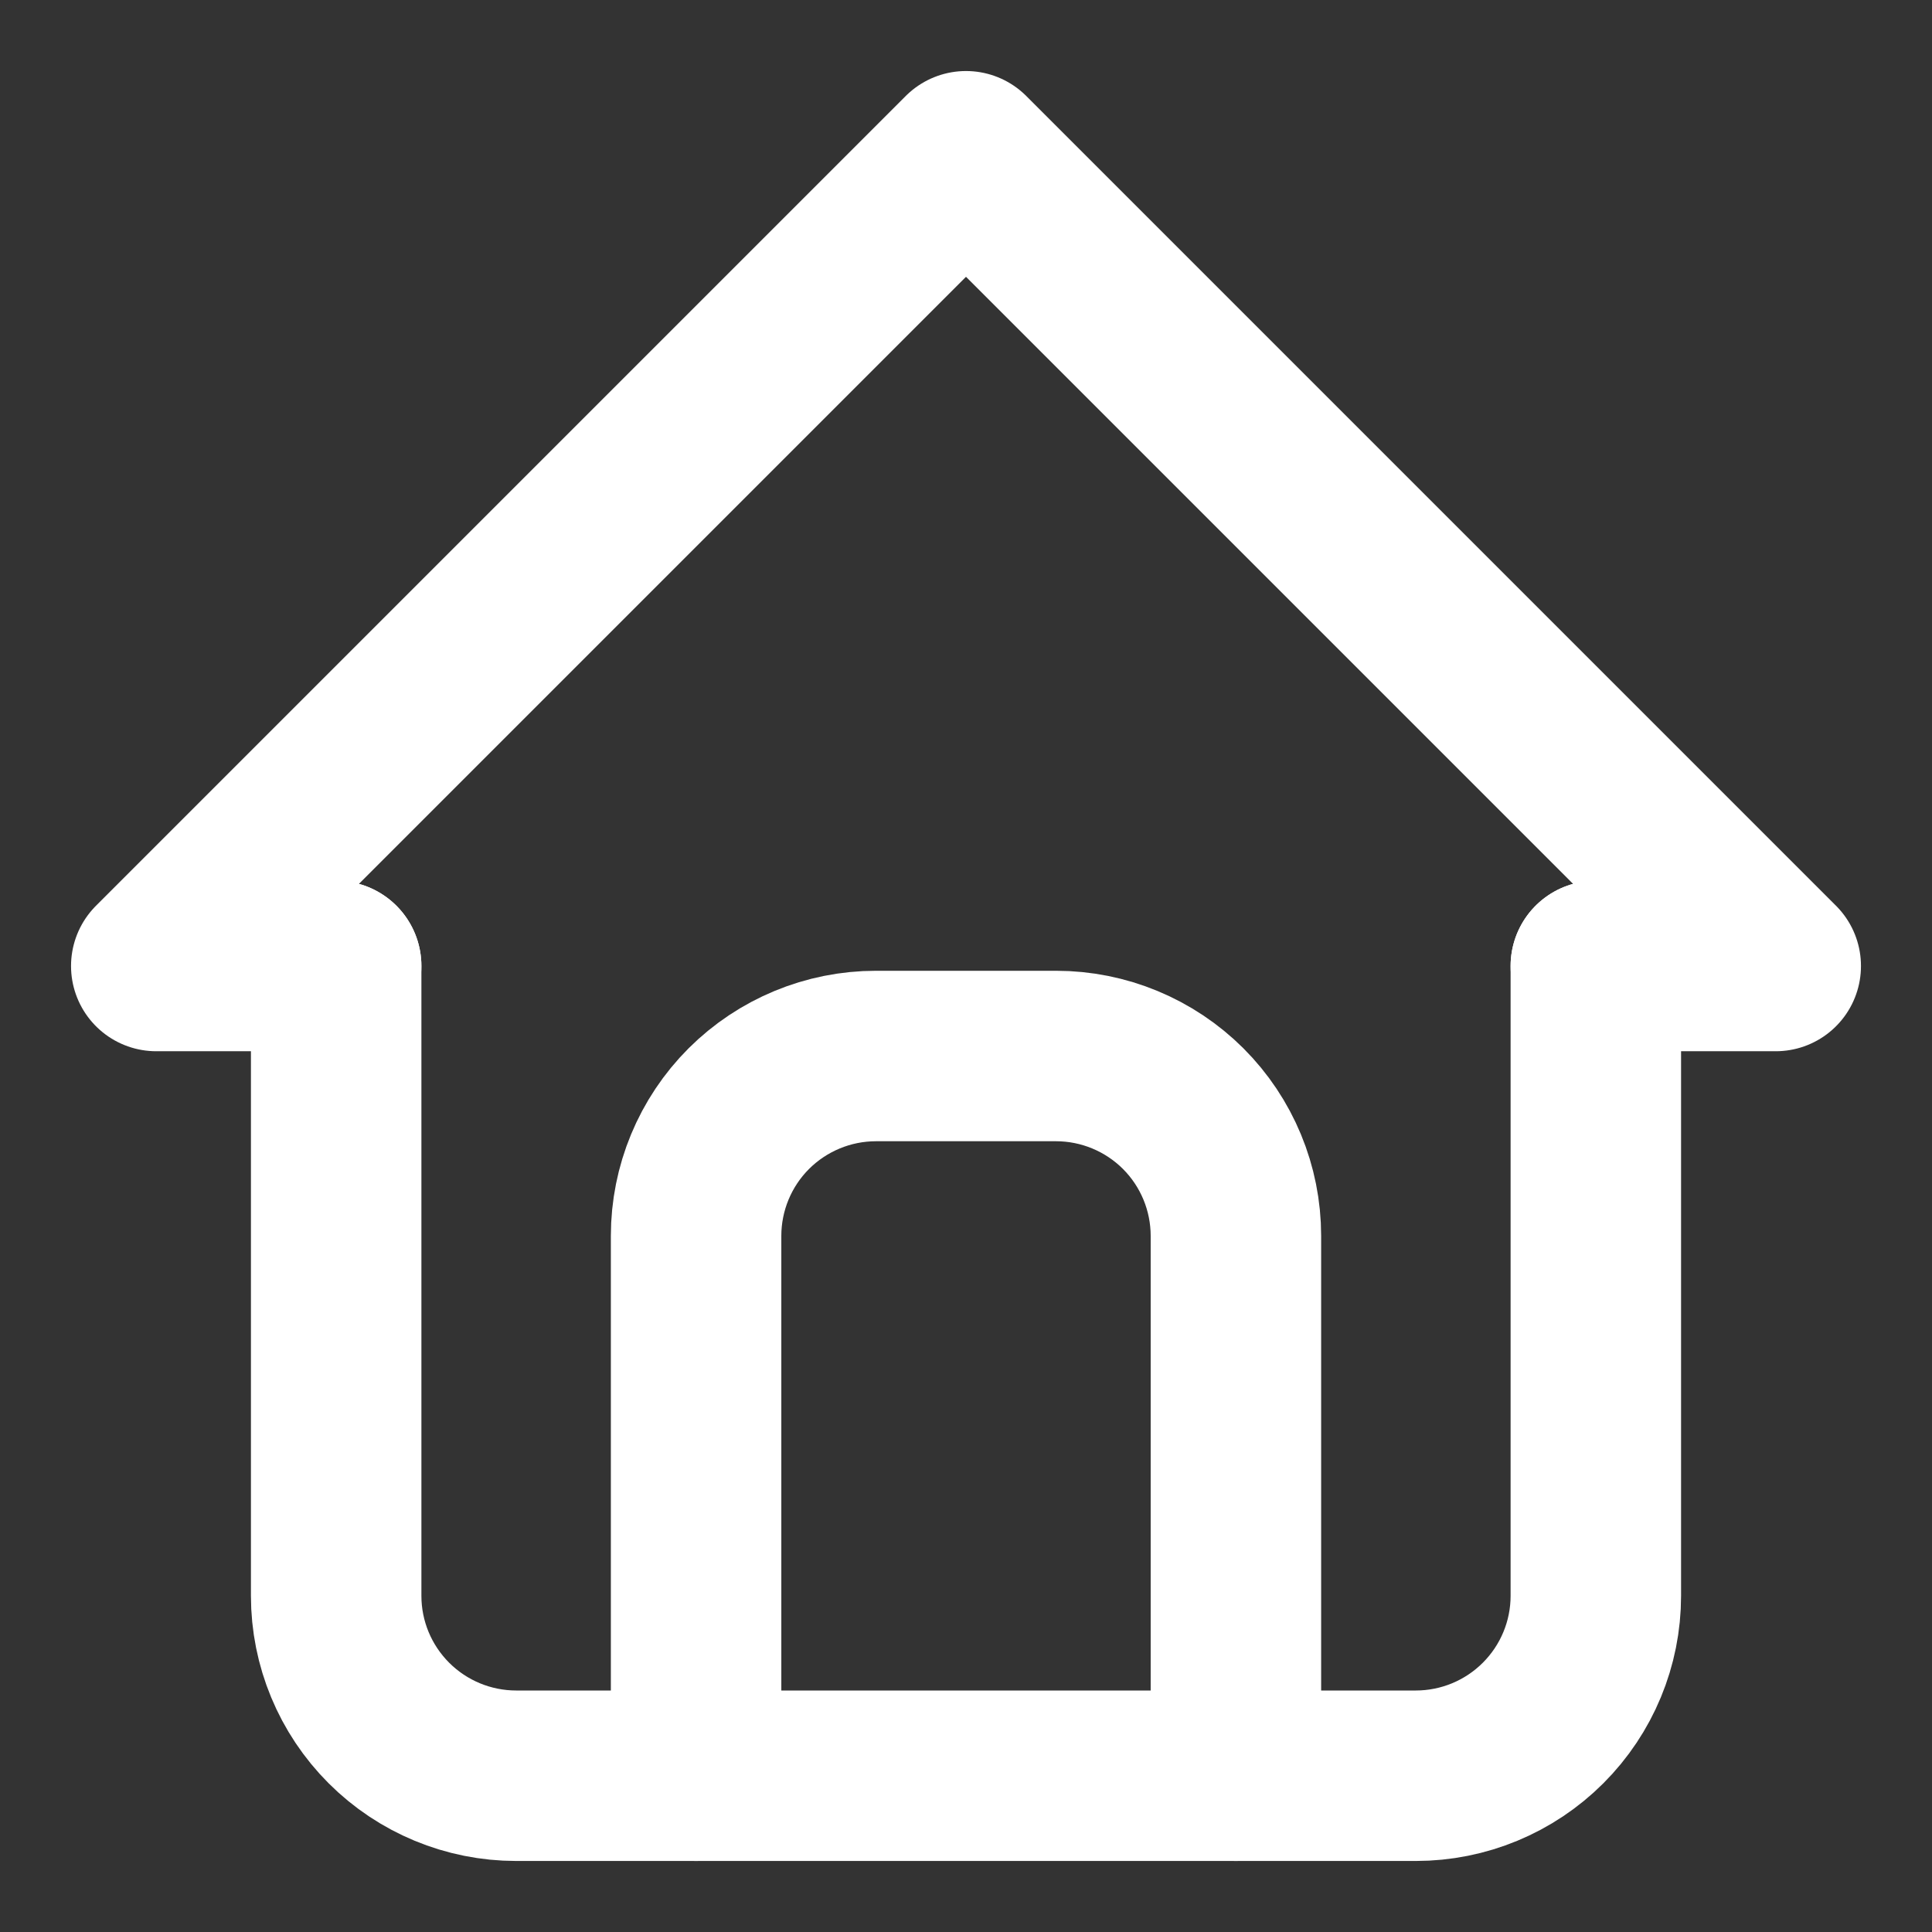 <svg width="17" height="17" viewBox="0 0 17 17" fill="none" xmlns="http://www.w3.org/2000/svg">
<rect x="0" y="0" width="17" height="17" fill="#333333" stroke="none"/>
<path d="M2.958 8.5H1.375L8.5 1.375L15.625 8.5H14.042" stroke="white" stroke-width="1.5" stroke-linecap="round" stroke-linejoin="round"/>
<path d="M2.958 8.5V14.042C2.958 14.462 3.125 14.864 3.422 15.161C3.719 15.458 4.122 15.625 4.542 15.625H12.458C12.878 15.625 13.281 15.458 13.578 15.161C13.875 14.864 14.042 14.462 14.042 14.042V8.5" stroke="white" stroke-width="1.5" stroke-linecap="round" stroke-linejoin="round"/>
<path d="M6.125 15.625V10.875C6.125 10.455 6.292 10.052 6.589 9.755C6.886 9.459 7.288 9.292 7.708 9.292H9.292C9.712 9.292 10.114 9.459 10.411 9.755C10.708 10.052 10.875 10.455 10.875 10.875V15.625" stroke="white" stroke-width="1.5" stroke-linecap="round" stroke-linejoin="round"/>
</svg>
